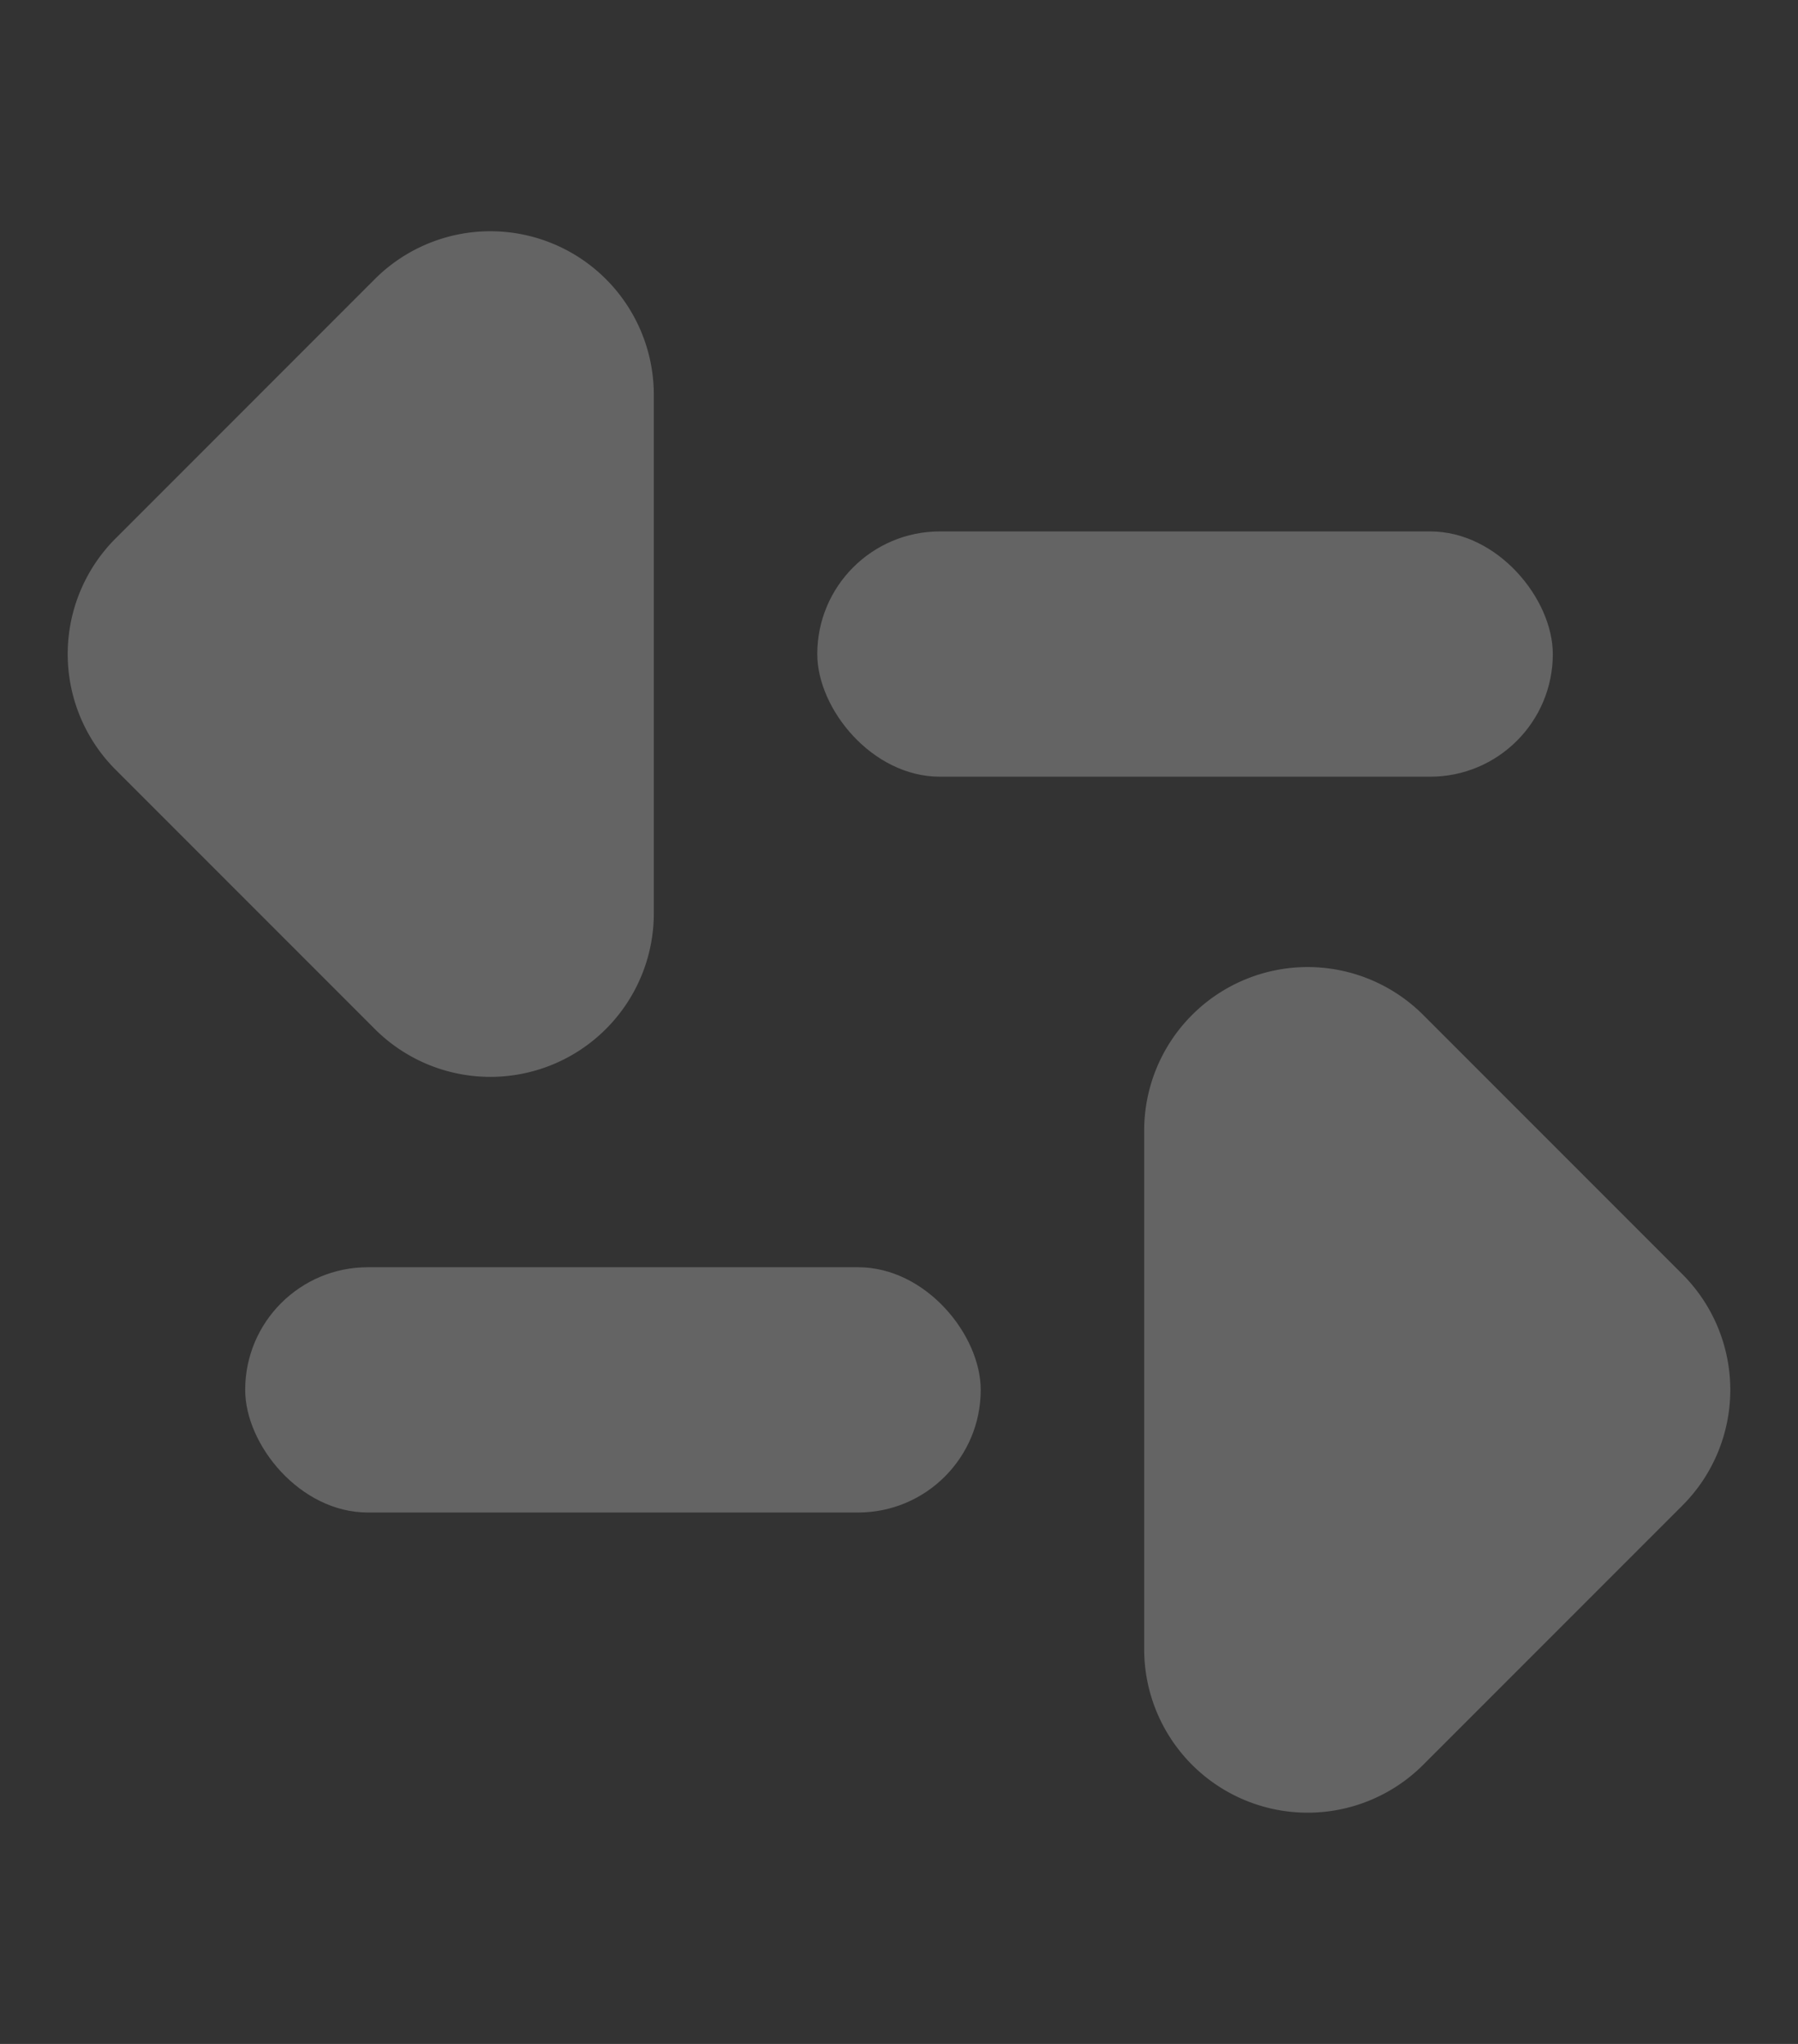 <svg xmlns="http://www.w3.org/2000/svg" width="22" height="25" viewBox="0 0 22 25">
  <rect x="0" y="0" width="22" height="25" fill="#333333" stroke="none"/>
  <g id="Group_46182" data-name="Group 46182" transform="translate(-217 -723)" opacity="0.3">
    <g id="Group_45310" data-name="Group 45310" transform="translate(-99 677)" opacity="0.8">
      <g id="Group_45311" data-name="Group 45311" transform="translate(2 1)">
        <path id="Polygon_1" data-name="Polygon 1" d="M6.586,1.414a2,2,0,0,1,2.828,0l3.172,3.172A2,2,0,0,1,11.172,8H4.828A2,2,0,0,1,3.414,4.586Z" transform="translate(336 54) rotate(90)" fill="#fff"/>
        <rect id="Rectangle_9709" data-name="Rectangle 9709" width="9" height="3" rx="1.5" transform="translate(317 60.5)" fill="#fff"/>
      </g>
    </g>
    <g id="Group_45846" data-name="Group 45846" transform="translate(555 794) rotate(180)" opacity="0.8">
      <g id="Group_45311-2" data-name="Group 45311" transform="translate(2 1)">
        <path id="Polygon_1-2" data-name="Polygon 1" d="M6.586,1.414a2,2,0,0,1,2.828,0l3.172,3.172A2,2,0,0,1,11.172,8H4.828A2,2,0,0,1,3.414,4.586Z" transform="translate(336 54) rotate(90)" fill="#fff"/>
        <rect id="Rectangle_9709-2" data-name="Rectangle 9709" width="9" height="3" rx="1.5" transform="translate(317 60.5)" fill="#fff"/>
      </g>
    </g>
  </g>
</svg>

